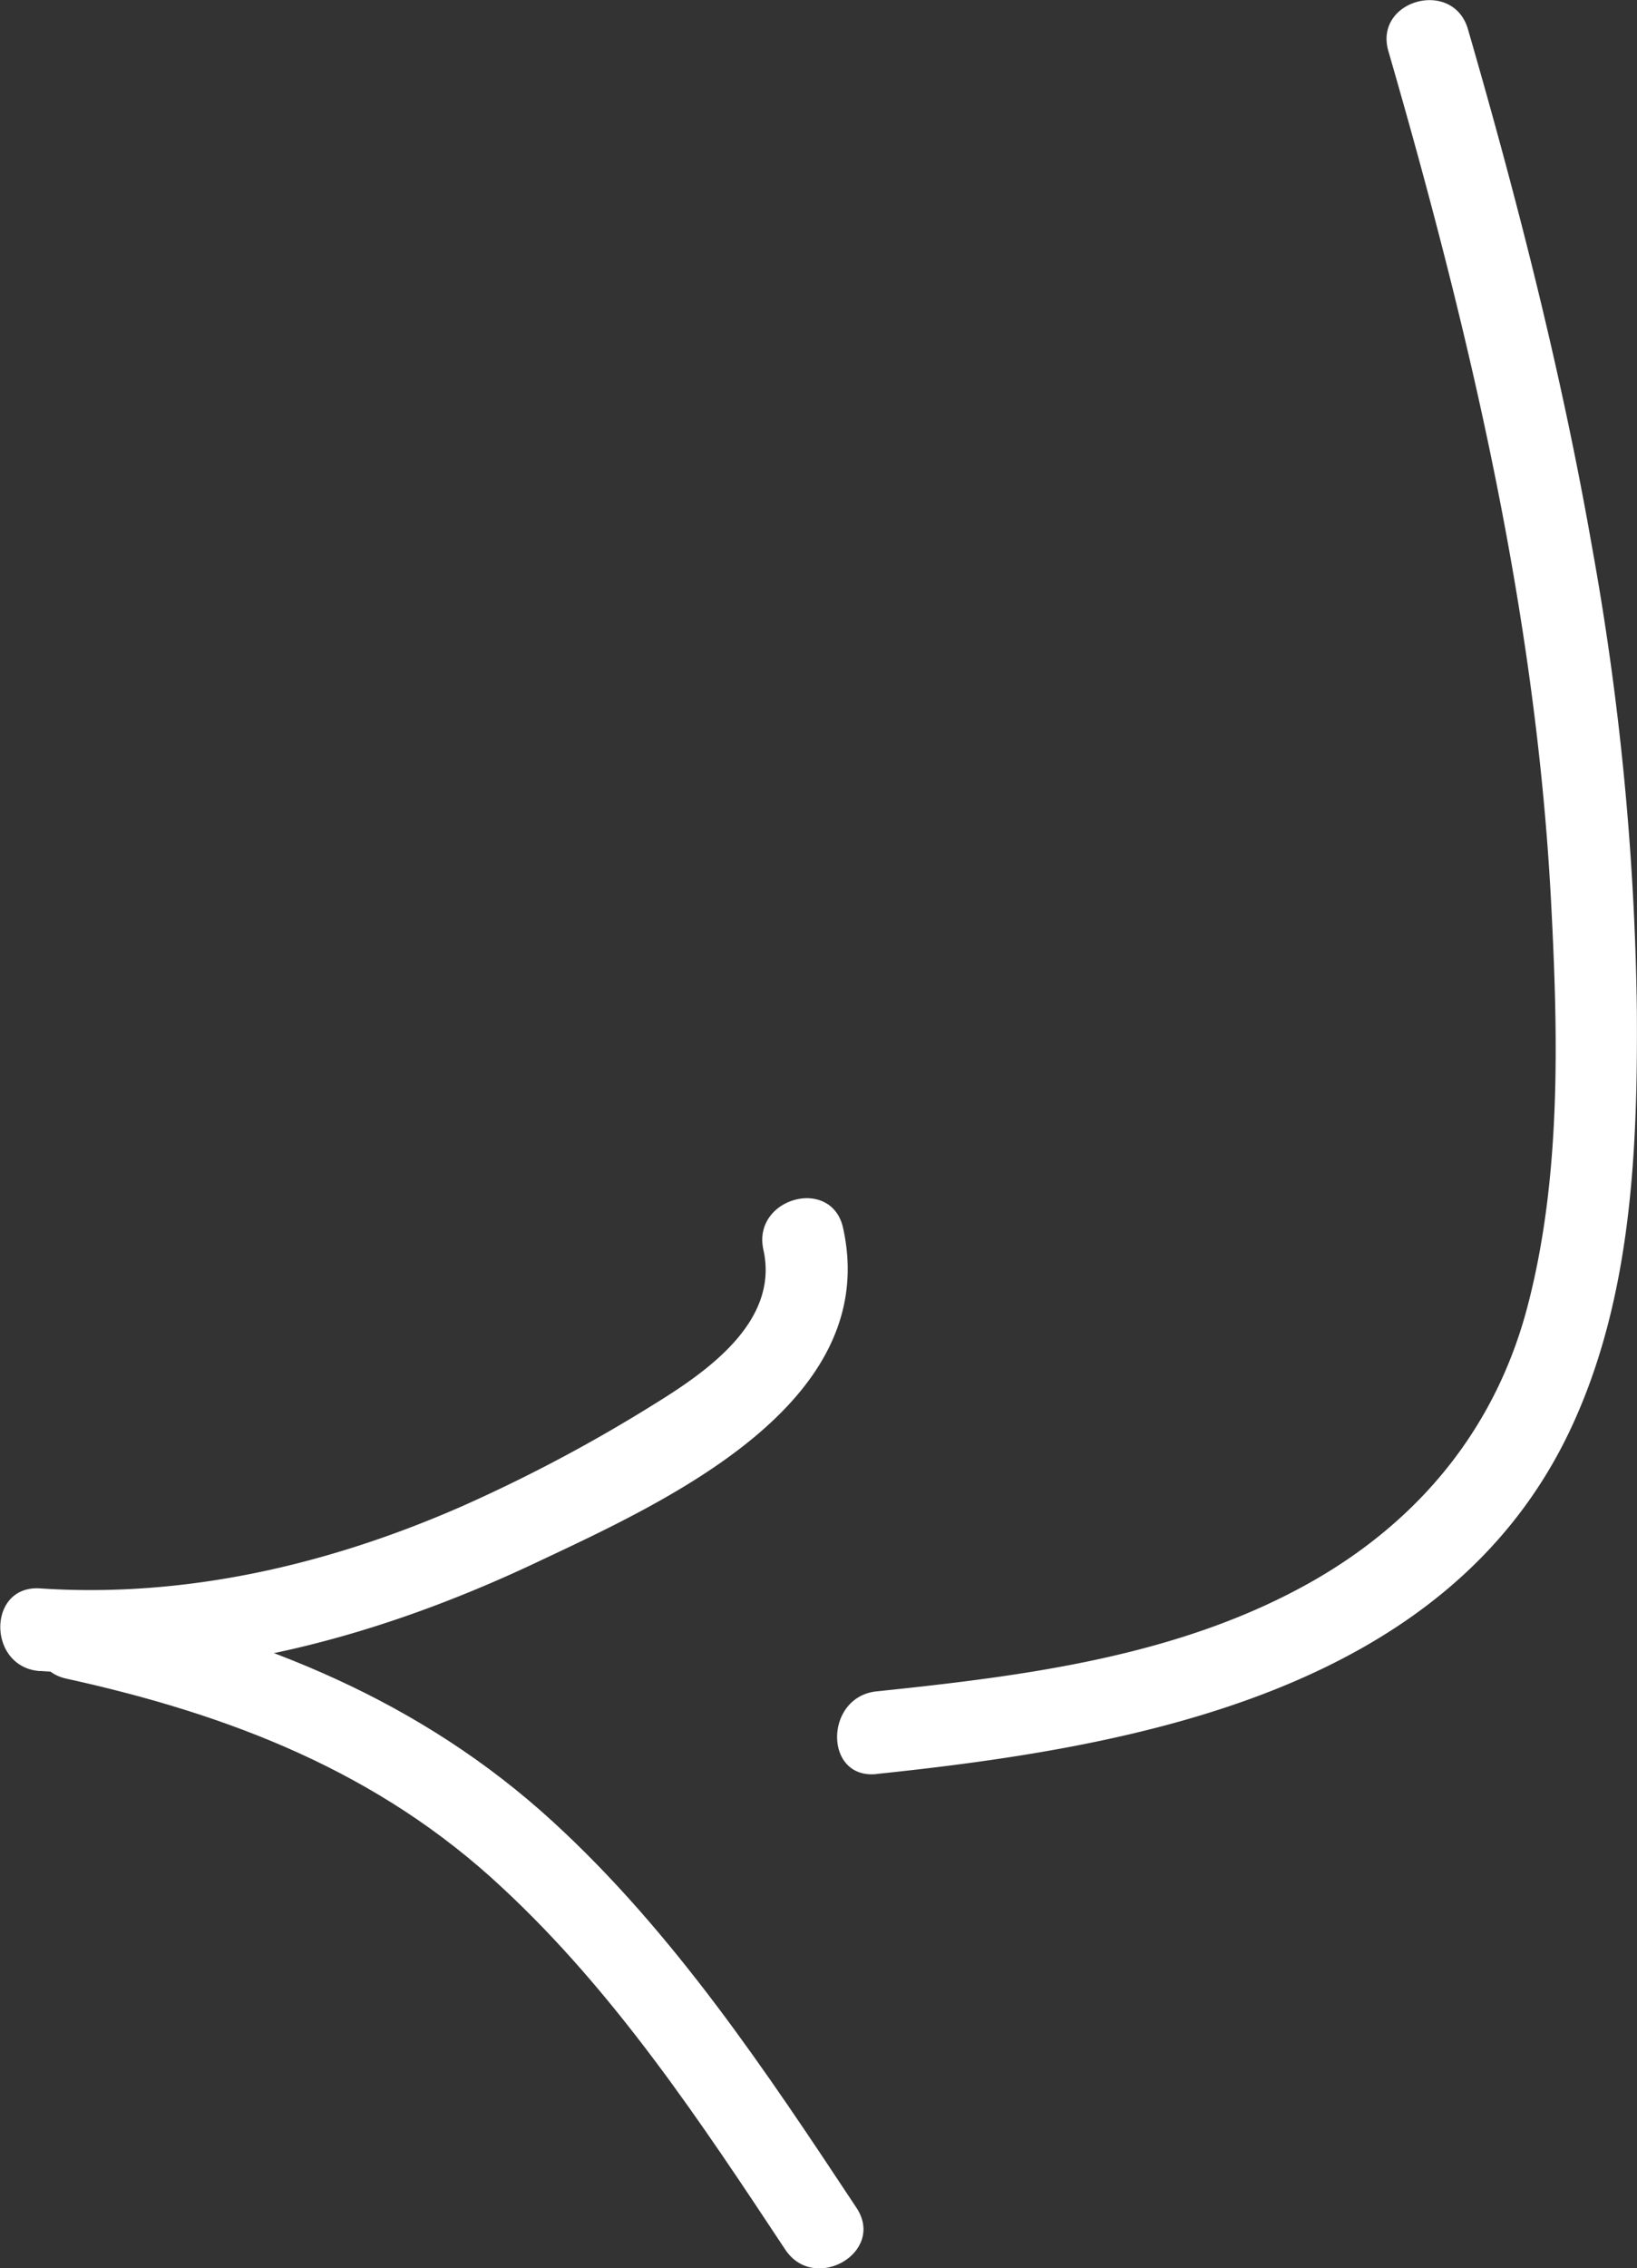 <svg xmlns="http://www.w3.org/2000/svg" viewBox="0 0 235.96 326.71"><rect x="0" y="0" width="235.96" height="326.71" fill="#333333" stroke="none"/><defs><style>.cls-1{fill:#fff}</style></defs><title>pijl_1</title><g id="Layer_2" data-name="Layer 2"><g id="Layer_1-2" data-name="Layer 1"><path class="cls-1" d="M123.46 318c-13-19.62-26.27-39.59-43.72-55.58-19.11-17.5-41.91-26.61-67-32.12-7.47-1.64-10.66 9.83-3.17 11.48 23.59 5.19 45 13.43 62.86 30.14C88.68 287 101 305.61 113.18 324c4.21 6.36 14.52.41 10.28-6z"/><path class="cls-1" d="M5.72 240.67c24.88 1.67 49.2-5.06 71.55-15.6 18.44-8.7 49.91-22.8 44.25-48.22-1.67-7.48-13.15-4.31-11.48 3.17 2.29 10.28-8.06 17.47-15.56 22.11a225 225 0 0 1-28 14.87c-19.14 8.38-39.76 13.18-60.71 11.78-7.65-.51-7.62 11.39 0 11.91zm120.6 14.84c37.31-3.89 82.49-11.92 100.19-49.94 8.66-18.6 9.56-39.84 9.43-60a401.89 401.89 0 0 0-6.4-66.44c-4.41-25.31-10.8-50.23-17.94-74.9C209.47-3.16 198 0 200.12 7.35c11.61 40.08 21.32 81 23.47 122.85 1 19.07 1.47 39.38-3.42 58-4.57 17.41-15.46 30.7-31 39.55-19.07 10.83-41.37 13.63-62.82 15.86-7.54.79-7.63 12.7 0 11.91z"/></g></g></svg>